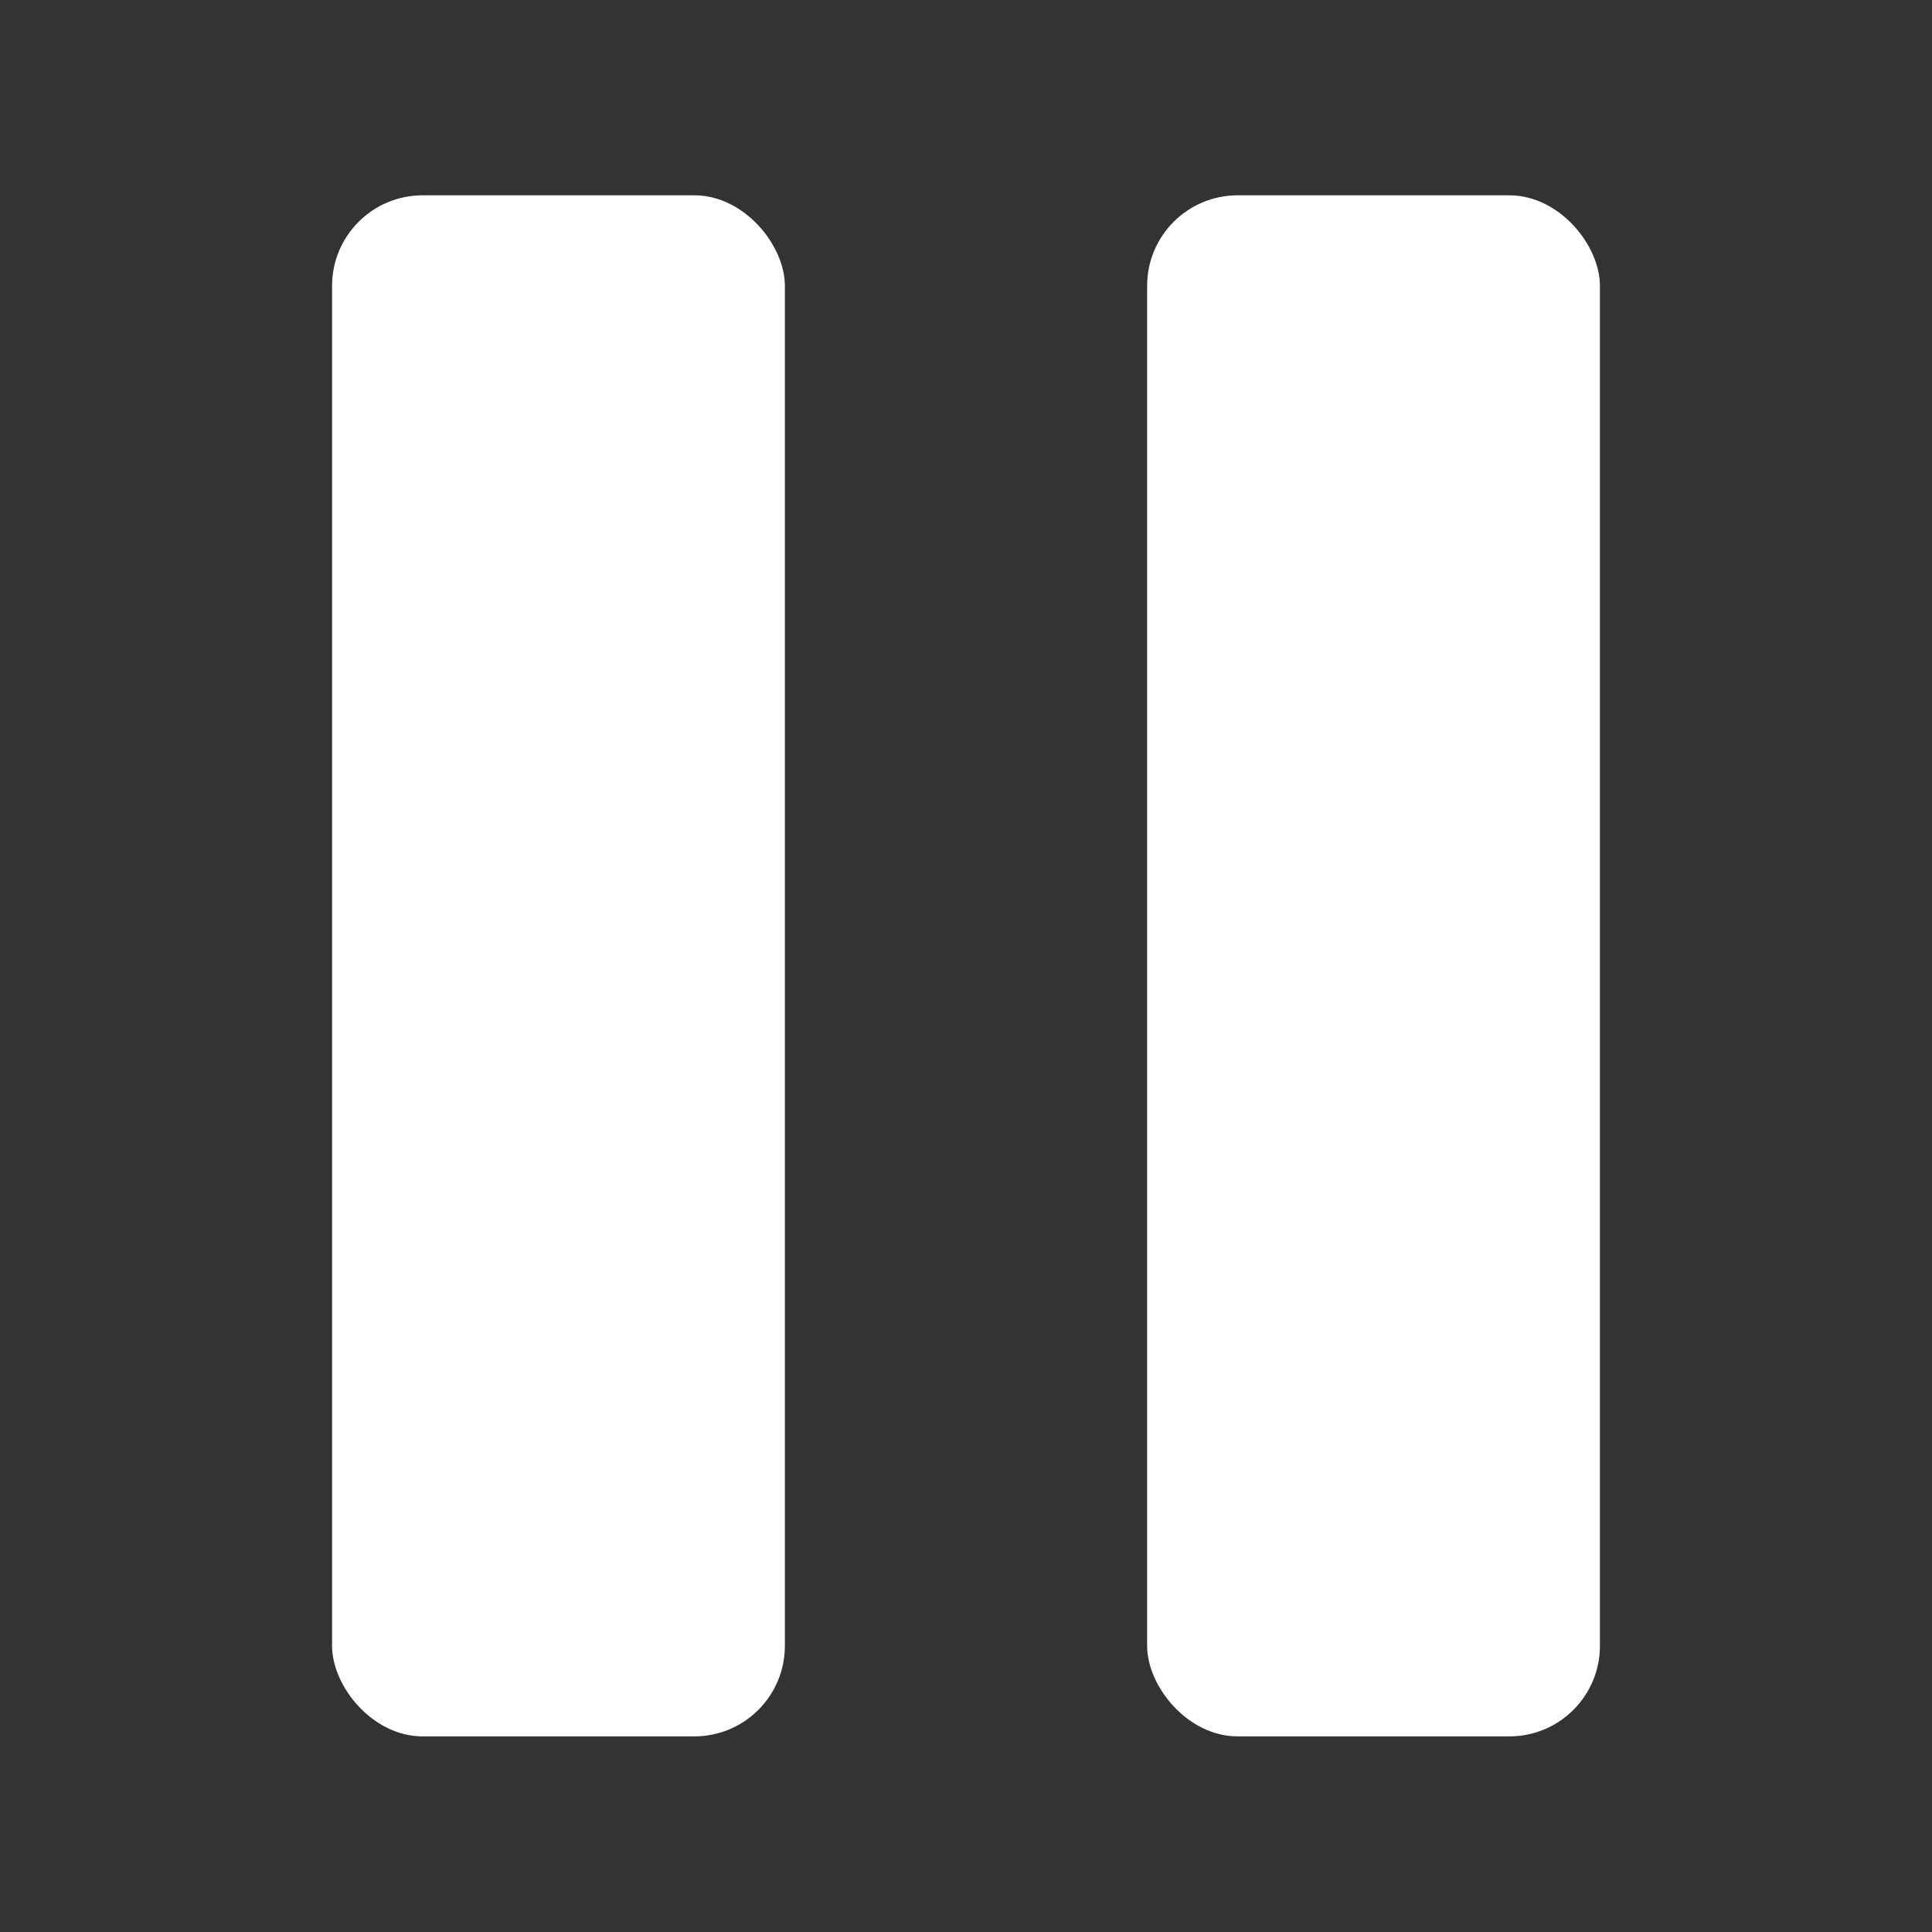 <?xml version="1.0" encoding="UTF-8"?>
<svg id="Layer_2" data-name="Layer 2" xmlns="http://www.w3.org/2000/svg" viewBox="0 0 64 64">
  <rect x="0" y="0" width="64" height="64" fill="#333333" stroke="none"/>
  <defs>
    <style>
      .cls-1 {
        fill: #fff;
      }

      .cls-2 {
        fill: #1a1a1a;
        opacity: 0;
      }
    </style>
  </defs>
  <g id="White">
    <g id="Pause_Flat_White" data-name="Pause Flat White">
      <rect class="cls-2" width="64" height="64"/>
      <g>
        <rect class="cls-1" x="11" y="6.47" width="15" height="51.05" rx="3" ry="3"/>
        <rect class="cls-1" x="38" y="6.47" width="15" height="51.05" rx="3" ry="3"/>
      </g>
    </g>
  </g>
</svg>